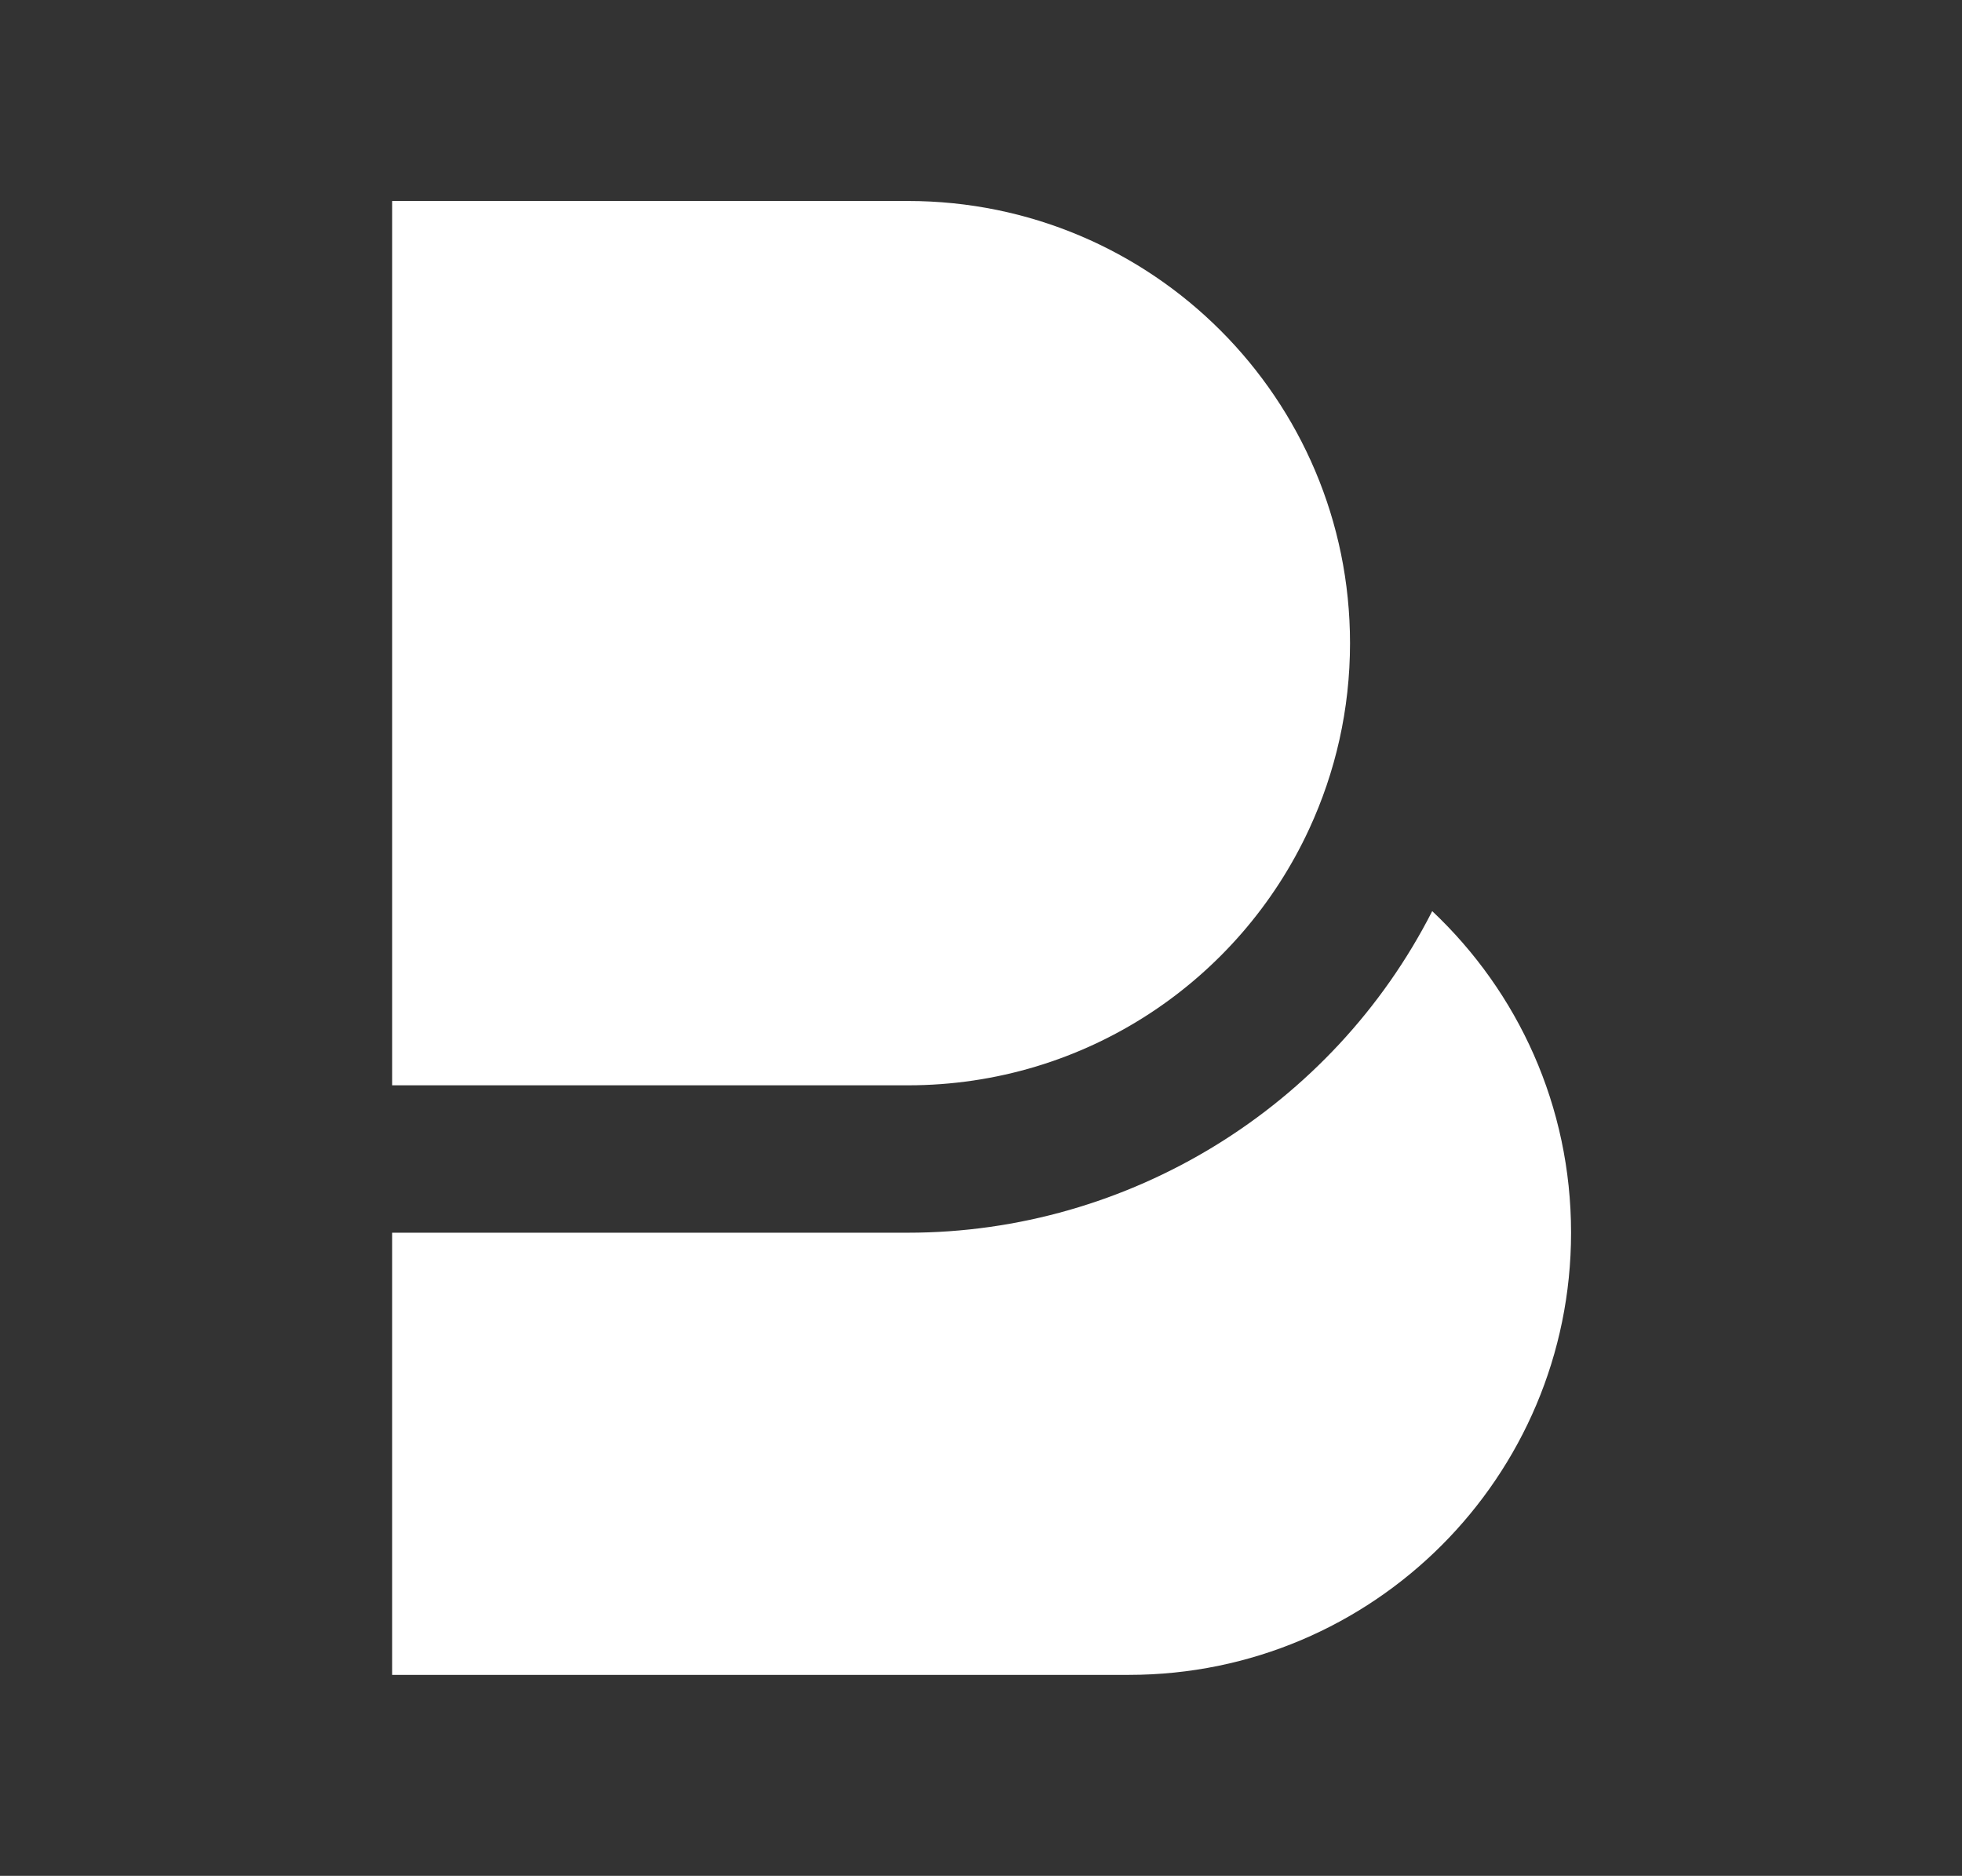<?xml version="1.0" encoding="utf-8"?>
<!-- Generator: Adobe Illustrator 21.1.0, SVG Export Plug-In . SVG Version: 6.00 Build 0)  -->
<svg version="1.1" id="Layer_1" xmlns="http://www.w3.org/2000/svg" xmlns:xlink="http://www.w3.org/1999/xlink" x="0px" y="0px"
	 viewBox="0 0 322.2 308" style="enable-background:new 0 0 322.2 308;" xml:space="preserve">
<rect x="0" y="0" width="322.2" height="308" fill="#333333" stroke="none"/>
<style type="text/css">
	.st0{fill:#00A9E5;}
	.st1{fill:#353535;}
	.st2{fill:none;}
	.st3{fill:#00BFB3;}
	.st4{fill:#019B8F;}
	.st5{fill:#FFFFFF;}
	.st6{fill:#93C90E;}
	.st7{fill:#74A300;}
	.st8{fill:#0078A0;}
	.st9{fill-rule:evenodd;clip-rule:evenodd;fill:#F04E98;}
	.st10{fill-rule:evenodd;clip-rule:evenodd;fill:#00A9E5;}
	.st11{fill-rule:evenodd;clip-rule:evenodd;fill:#FED10A;}
	.st12{fill-rule:evenodd;clip-rule:evenodd;fill:#00BFB3;}
	.st13{fill-rule:evenodd;clip-rule:evenodd;fill:#FFFFFF;}
	.st14{fill:#F9B110;}
	.st15{fill:#FED10A;}
	.st16{fill:#3EBEB0;}
	.st17{fill:#F04E98;}
</style>
<path id="Beats_2_" class="st5" d="M258,202.4L258,202.4c0,40.1-32.5,72.6-72.6,72.6h-121v-72.6h84.7c36.3,0,69.7-20.6,86.1-52.8
	C249.3,162.9,258,181.6,258,202.4z M215,136.1c4.3-9.3,6.7-19.6,6.7-30.5v0c0-40.1-32.5-72.6-72.6-72.6H64.4v96.8v48.4h84.7
	C178.3,178.2,203.5,161,215,136.1z"/>
</svg>
